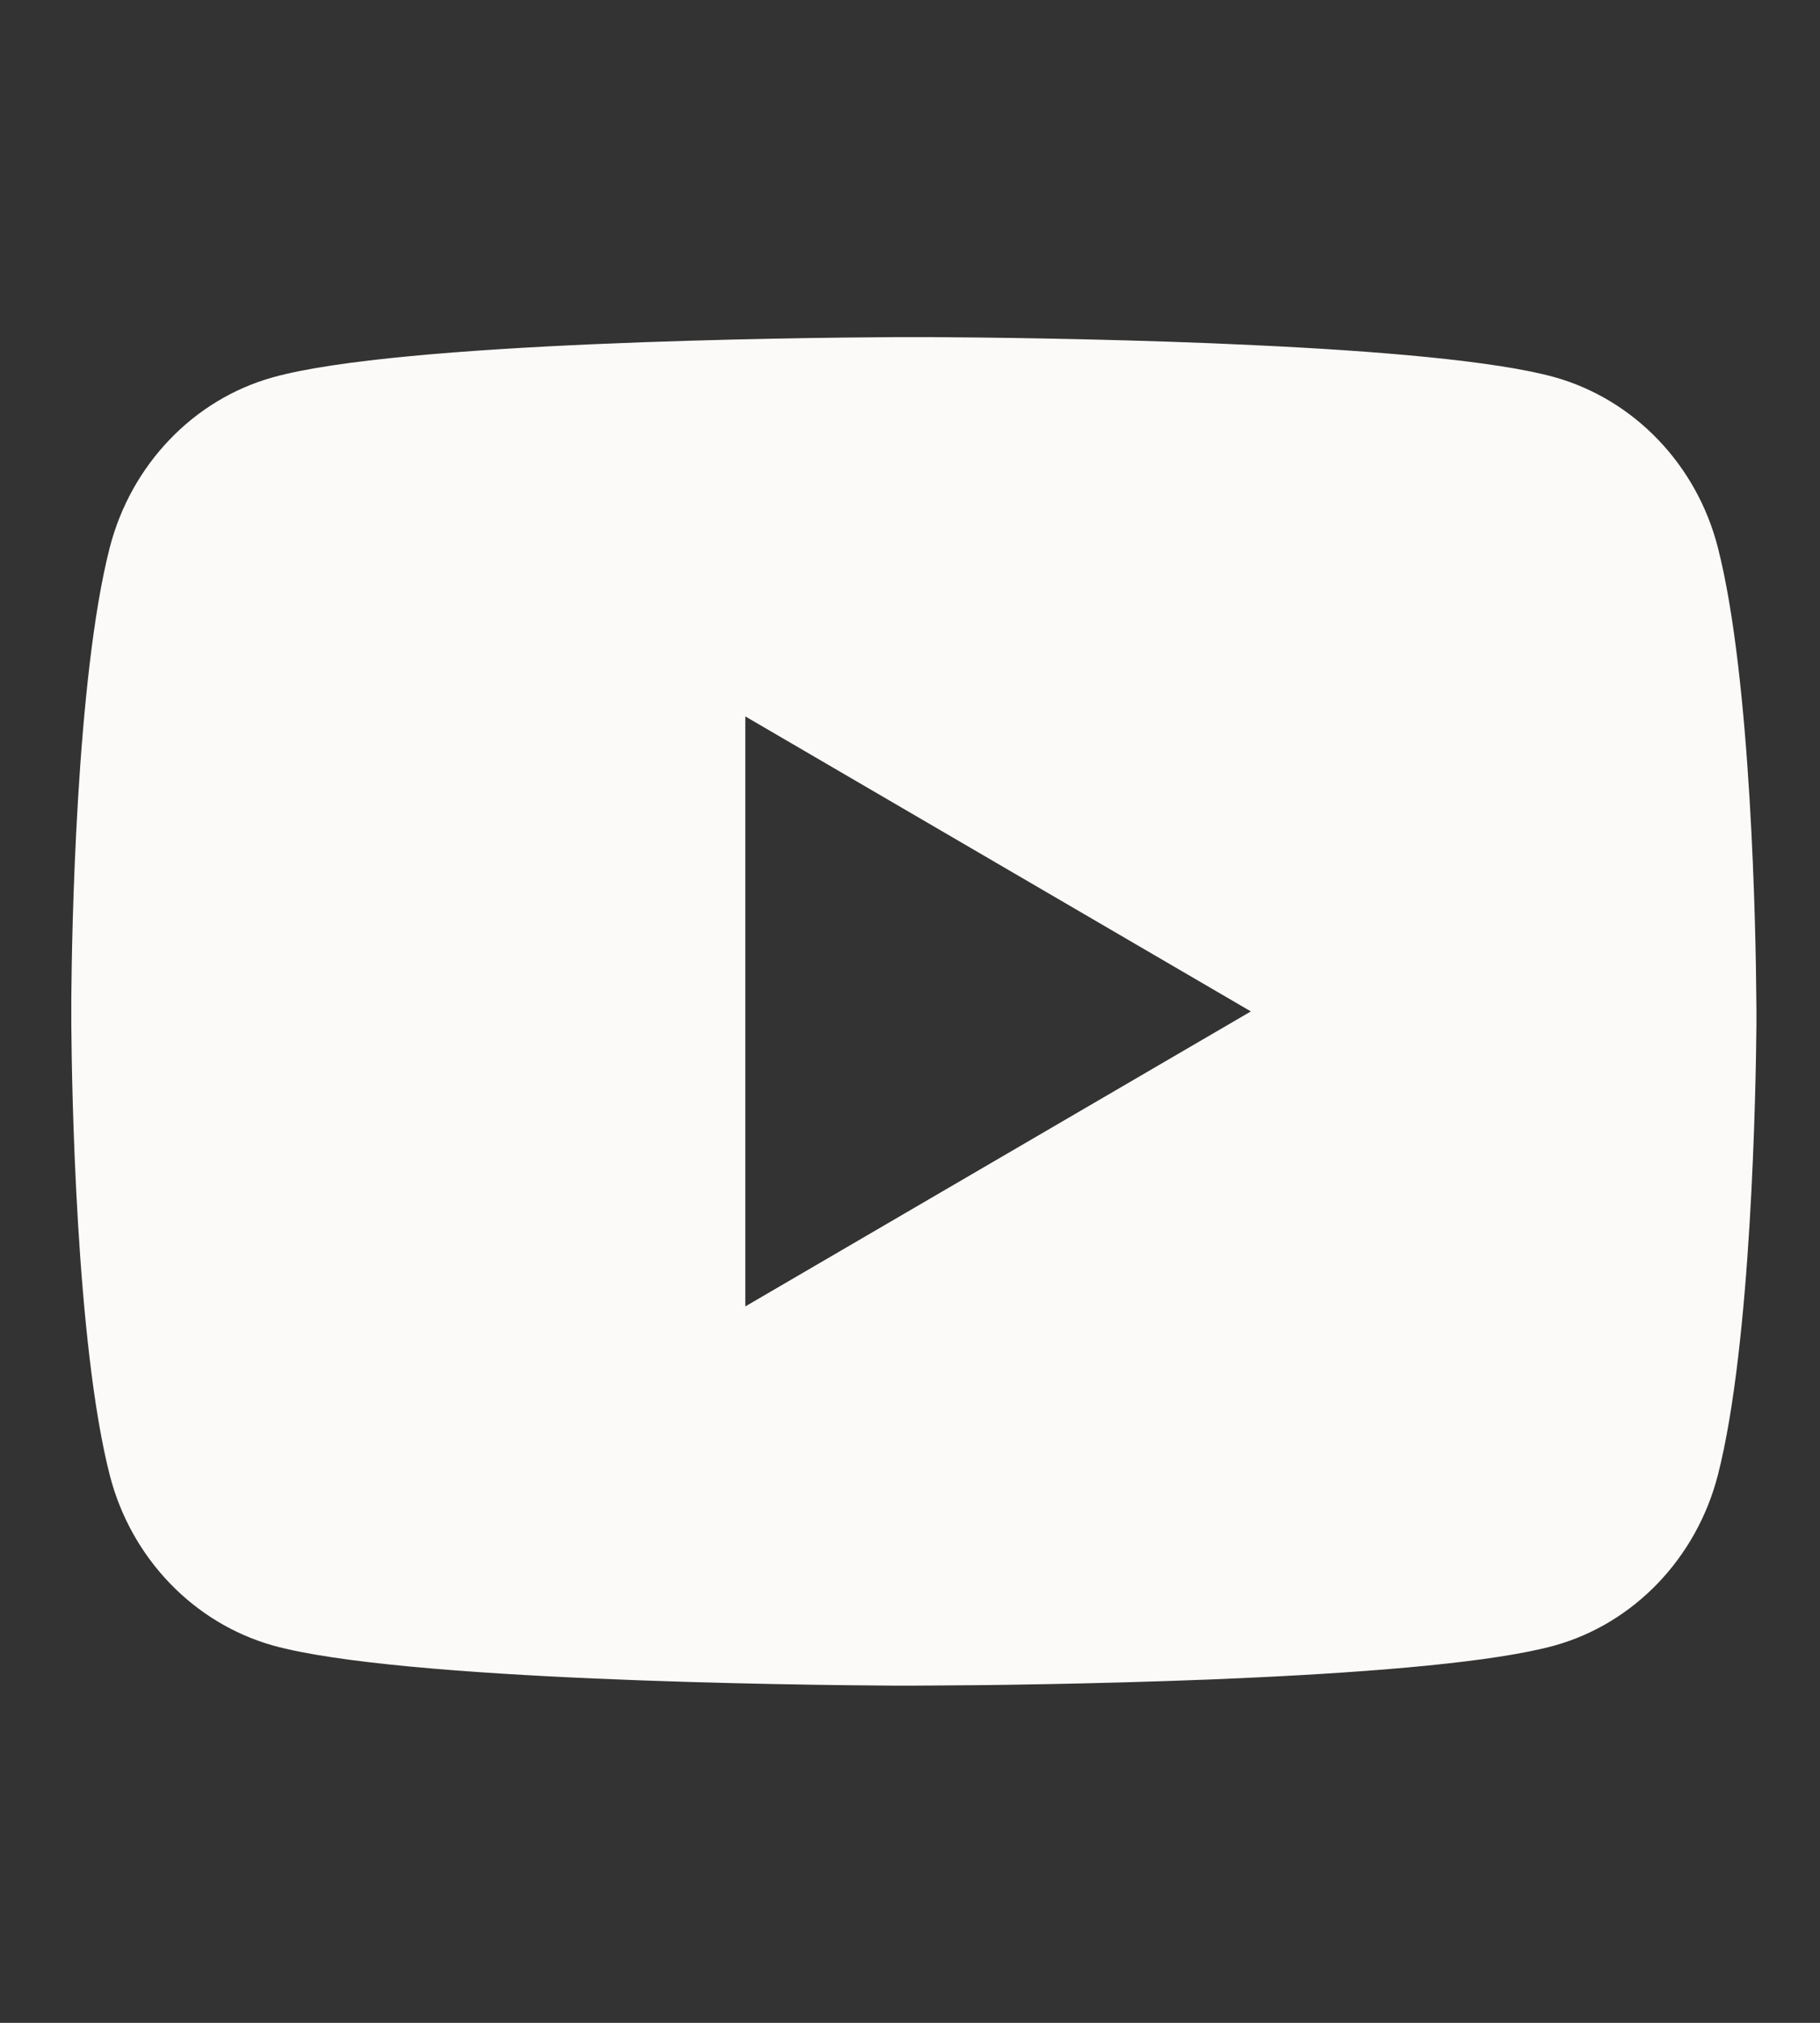 <svg width="27" height="30" viewBox="0 0 27 30" fill="none" xmlns="http://www.w3.org/2000/svg">
<rect x="0" y="0" width="27" height="30" fill="#333333" stroke="none"/>
<g clip-path="url(#clip0_129_307)">
<path d="M13.863 5C14.53 5.004 16.2 5.02 17.975 5.091L18.605 5.119C20.392 5.202 22.177 5.348 23.063 5.594C24.244 5.926 25.172 6.894 25.485 8.121C25.985 10.071 26.048 13.874 26.055 14.795L26.057 14.985V15.203C26.048 16.124 25.985 19.927 25.485 21.876C25.168 23.108 24.239 24.076 23.063 24.404C22.177 24.65 20.392 24.795 18.605 24.879L17.975 24.907C16.2 24.977 14.53 24.995 13.863 24.997L13.569 24.999H13.25C11.838 24.99 5.93 24.926 4.05 24.404C2.87 24.071 1.942 23.104 1.628 21.876C1.128 19.926 1.065 16.124 1.058 15.203V14.795C1.065 13.874 1.128 10.07 1.628 8.121C1.945 6.89 2.874 5.921 4.052 5.595C5.93 5.071 11.839 5.008 13.252 5H13.863ZM11.057 10.625V19.375L18.557 15L11.057 10.625Z" fill="#FBFAF8"/>
</g>
<defs>
<clipPath id="clip0_129_307">
<rect width="26" height="30" fill="white" transform="translate(0.308)"/>
</clipPath>
</defs>
</svg>

